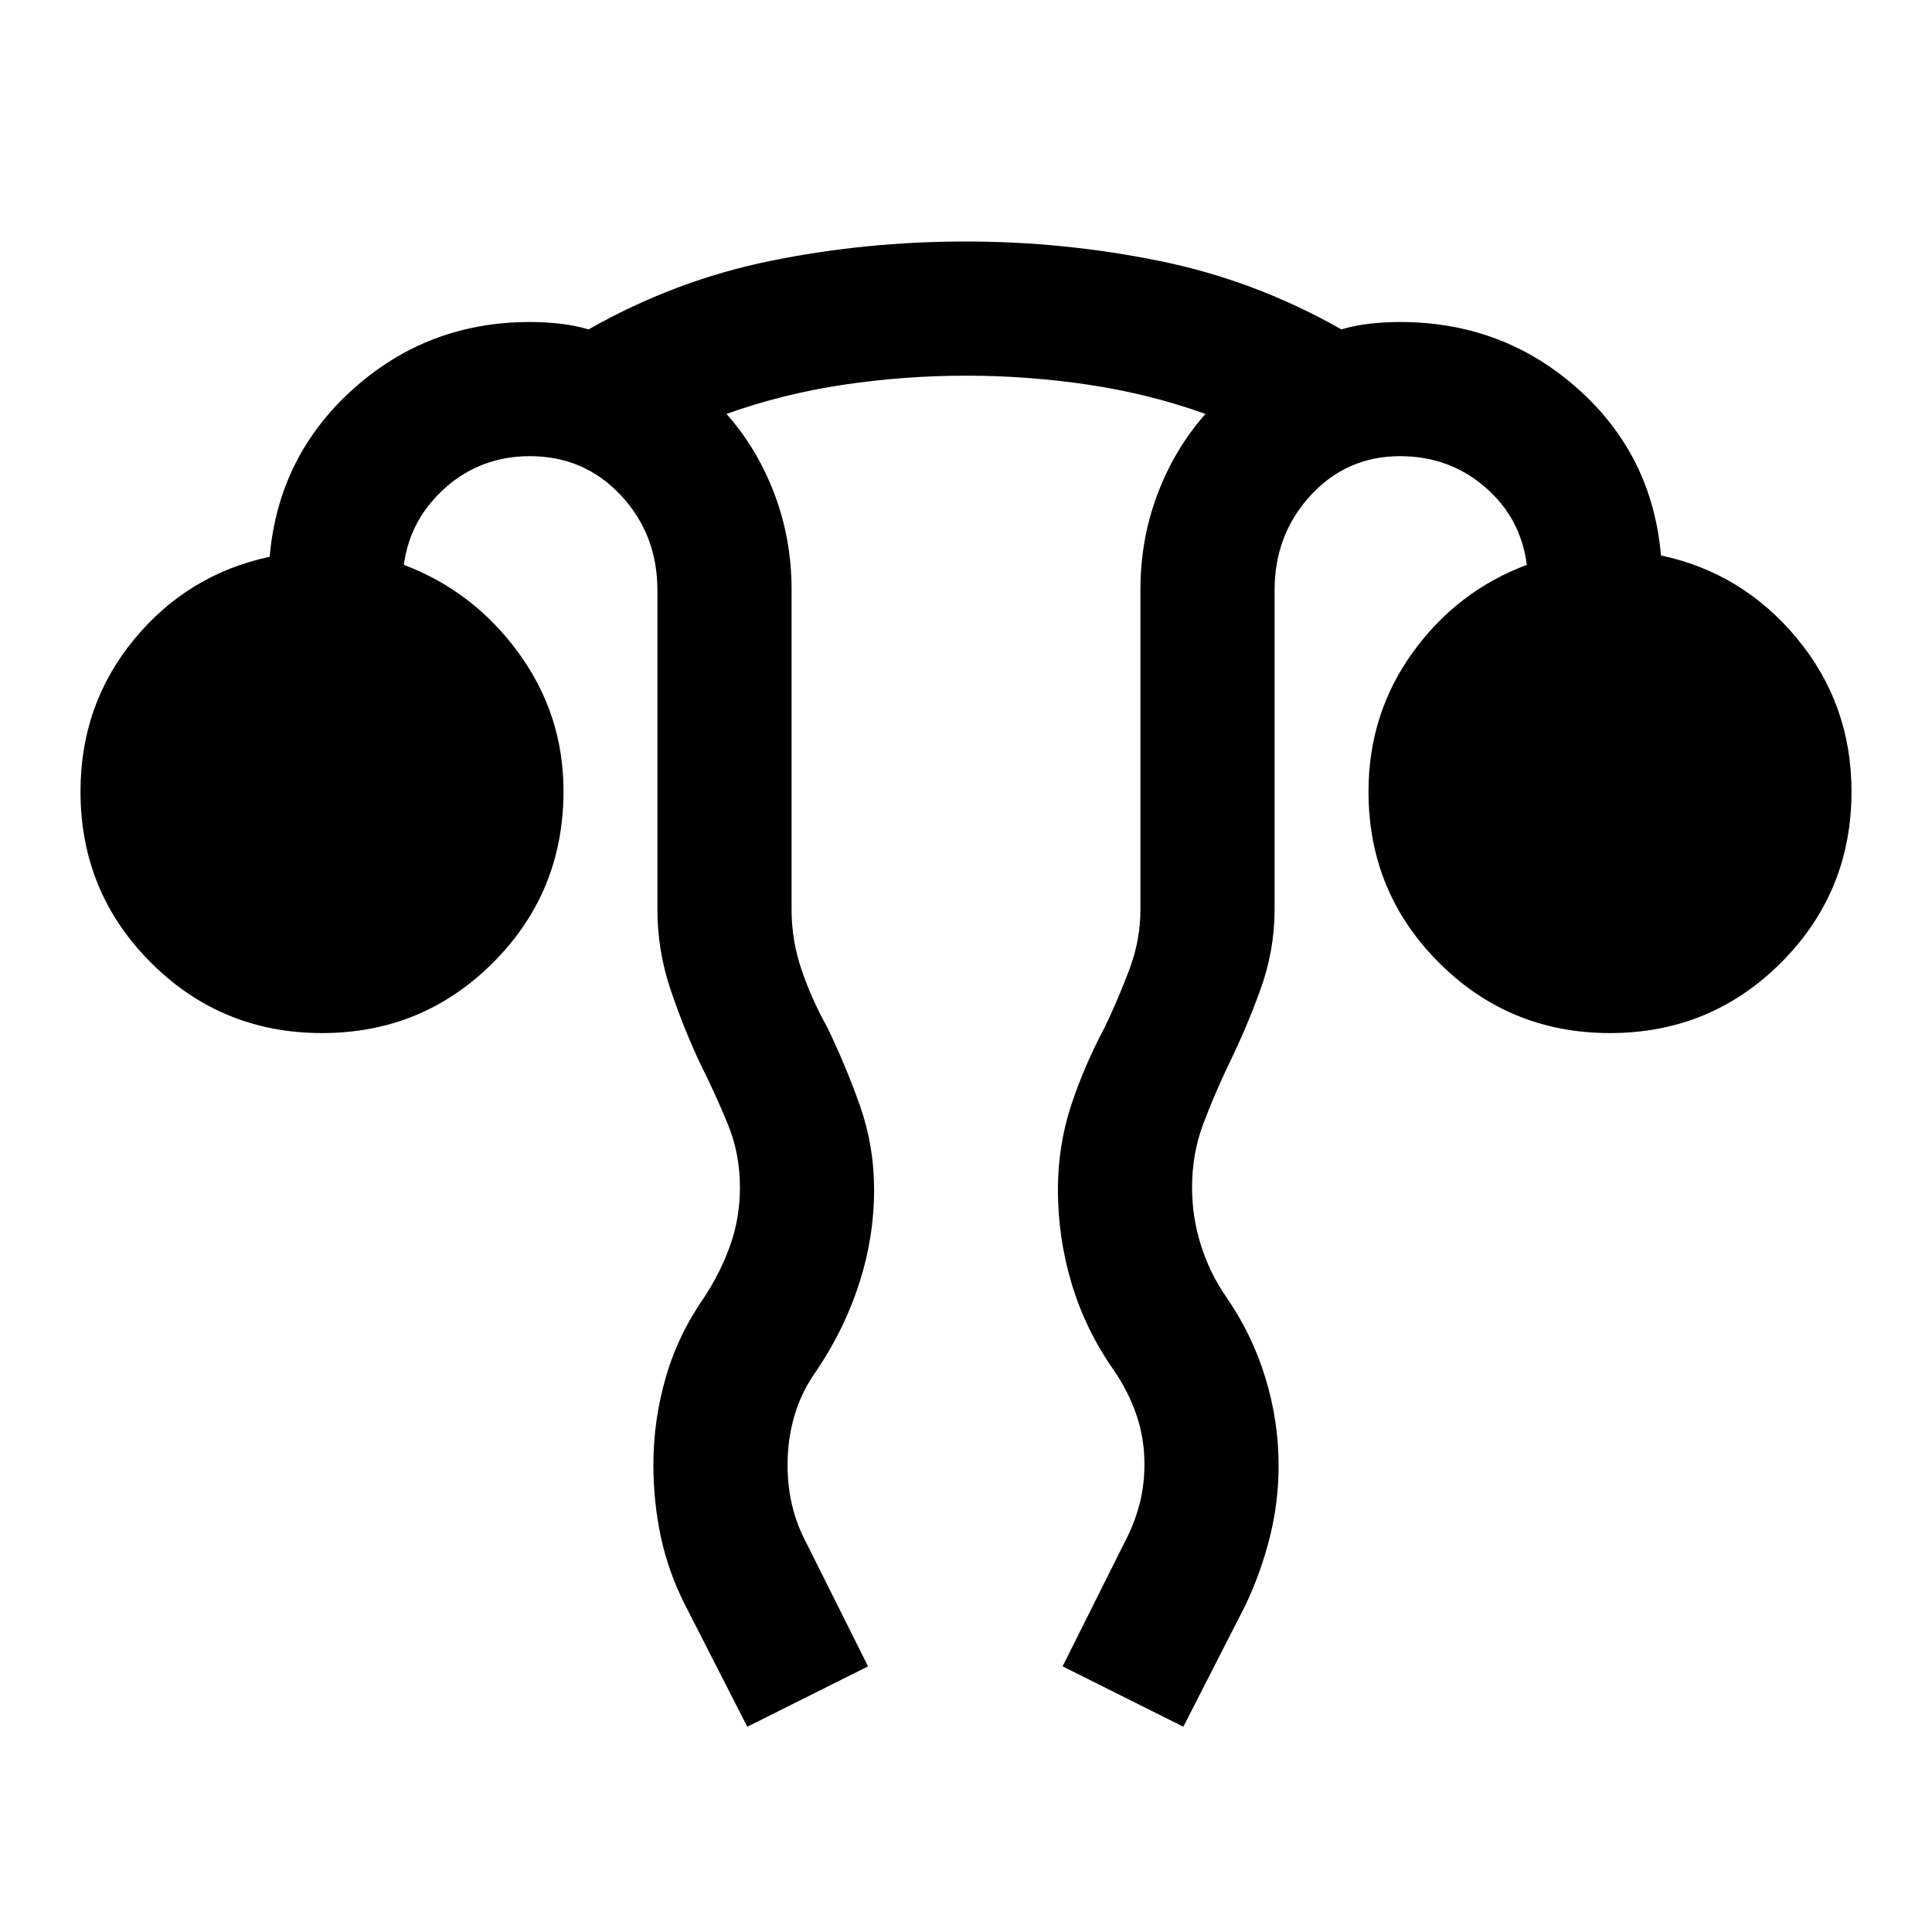<svg xmlns="http://www.w3.org/2000/svg" height="40" viewBox="0 -960 960 960" width="40"><path d="m371.33-102-31-60.67q-8.29-16.4-11.98-33.77-3.68-17.37-3.68-35.7 0-22.19 6.18-43.54 6.17-21.35 19.48-40.32 8-12.33 12.67-25.69 4.67-13.35 4.67-28.31 0-16.73-6-31.36-6-14.64-13.34-29.31-8.66-18.33-15.16-37.67-6.5-19.35-6.5-39.66v-158.67q0-27.77-18.17-47.22-18.17-19.44-45.17-19.44-24.33 0-42 15.66-17.66 15.67-20.66 38.34 34.58 13.05 56.95 43.68Q280-605.03 280-566.87q0 50.2-35 85.2t-85 35q-50 0-85-35t-35-85q0-43.33 26.67-75.66 26.66-32.34 67.33-41 4.33-50 41.46-83.34Q212.58-800 263.33-800q7.45 0 14.89.83 7.45.84 14.26 2.84 42.85-24.34 90.21-34 47.36-9.67 97.16-9.67 48.82 0 96.32 9.67 47.5 9.66 90.35 34 6.81-2 14.26-2.84 7.44-.83 14.89-.83 51 0 88.16 33 37.17 33 41.5 83Q866-675.33 893-642.67q27 32.67 27 76 0 50-35 85t-85 35q-50 0-85-35t-35-85q0-38.66 22-69.16t56.67-43.5q-3-23.34-20.78-38.67-17.78-15.33-42.22-15.33-26.42 0-44.38 19.44-17.96 19.45-17.96 47.22V-508q0 20.3-7 39.63-7 19.34-16 37.7-7 14.65-12.5 29.3t-5.5 31.39q0 14.65 4.34 28.48Q601-327.67 609-316q13 18.67 19.67 40.3 6.66 21.64 6.66 43.76 0 18.27-4.32 35.59-4.32 17.32-12.01 33.68L588-102l-60-30 30.33-60.67q5-9.33 7.67-19.08 2.67-9.75 2.67-20.58 0-13-4-24.67-4-11.67-11.34-22.33-14-20-20.83-42.84-6.83-22.83-6.83-46.61 0-21.89 6.5-41.72T549-449.67q6.67-14 12.17-28.59 5.5-14.6 5.5-29.74v-158.94q0-25.1 8.5-47.58 8.5-22.48 23.83-39.81-28-10-58.14-14.5-30.15-4.5-60.84-4.5-30.69 0-60.85 4.5-30.17 4.5-58.17 14.5 15.33 17.33 23.83 39.81 8.5 22.48 8.5 47.58V-508q0 15.33 5 30T411-449.67q9.33 19.34 16.33 39.17 7 19.83 7 41.56 0 23.61-7.32 46.42-7.33 22.8-21.01 43.19-7.67 10.66-11.17 22.5-3.5 11.83-3.5 24.74 0 10.76 2.34 20.42 2.33 9.67 7.33 19L431.33-132l-60 30Z"/></svg>